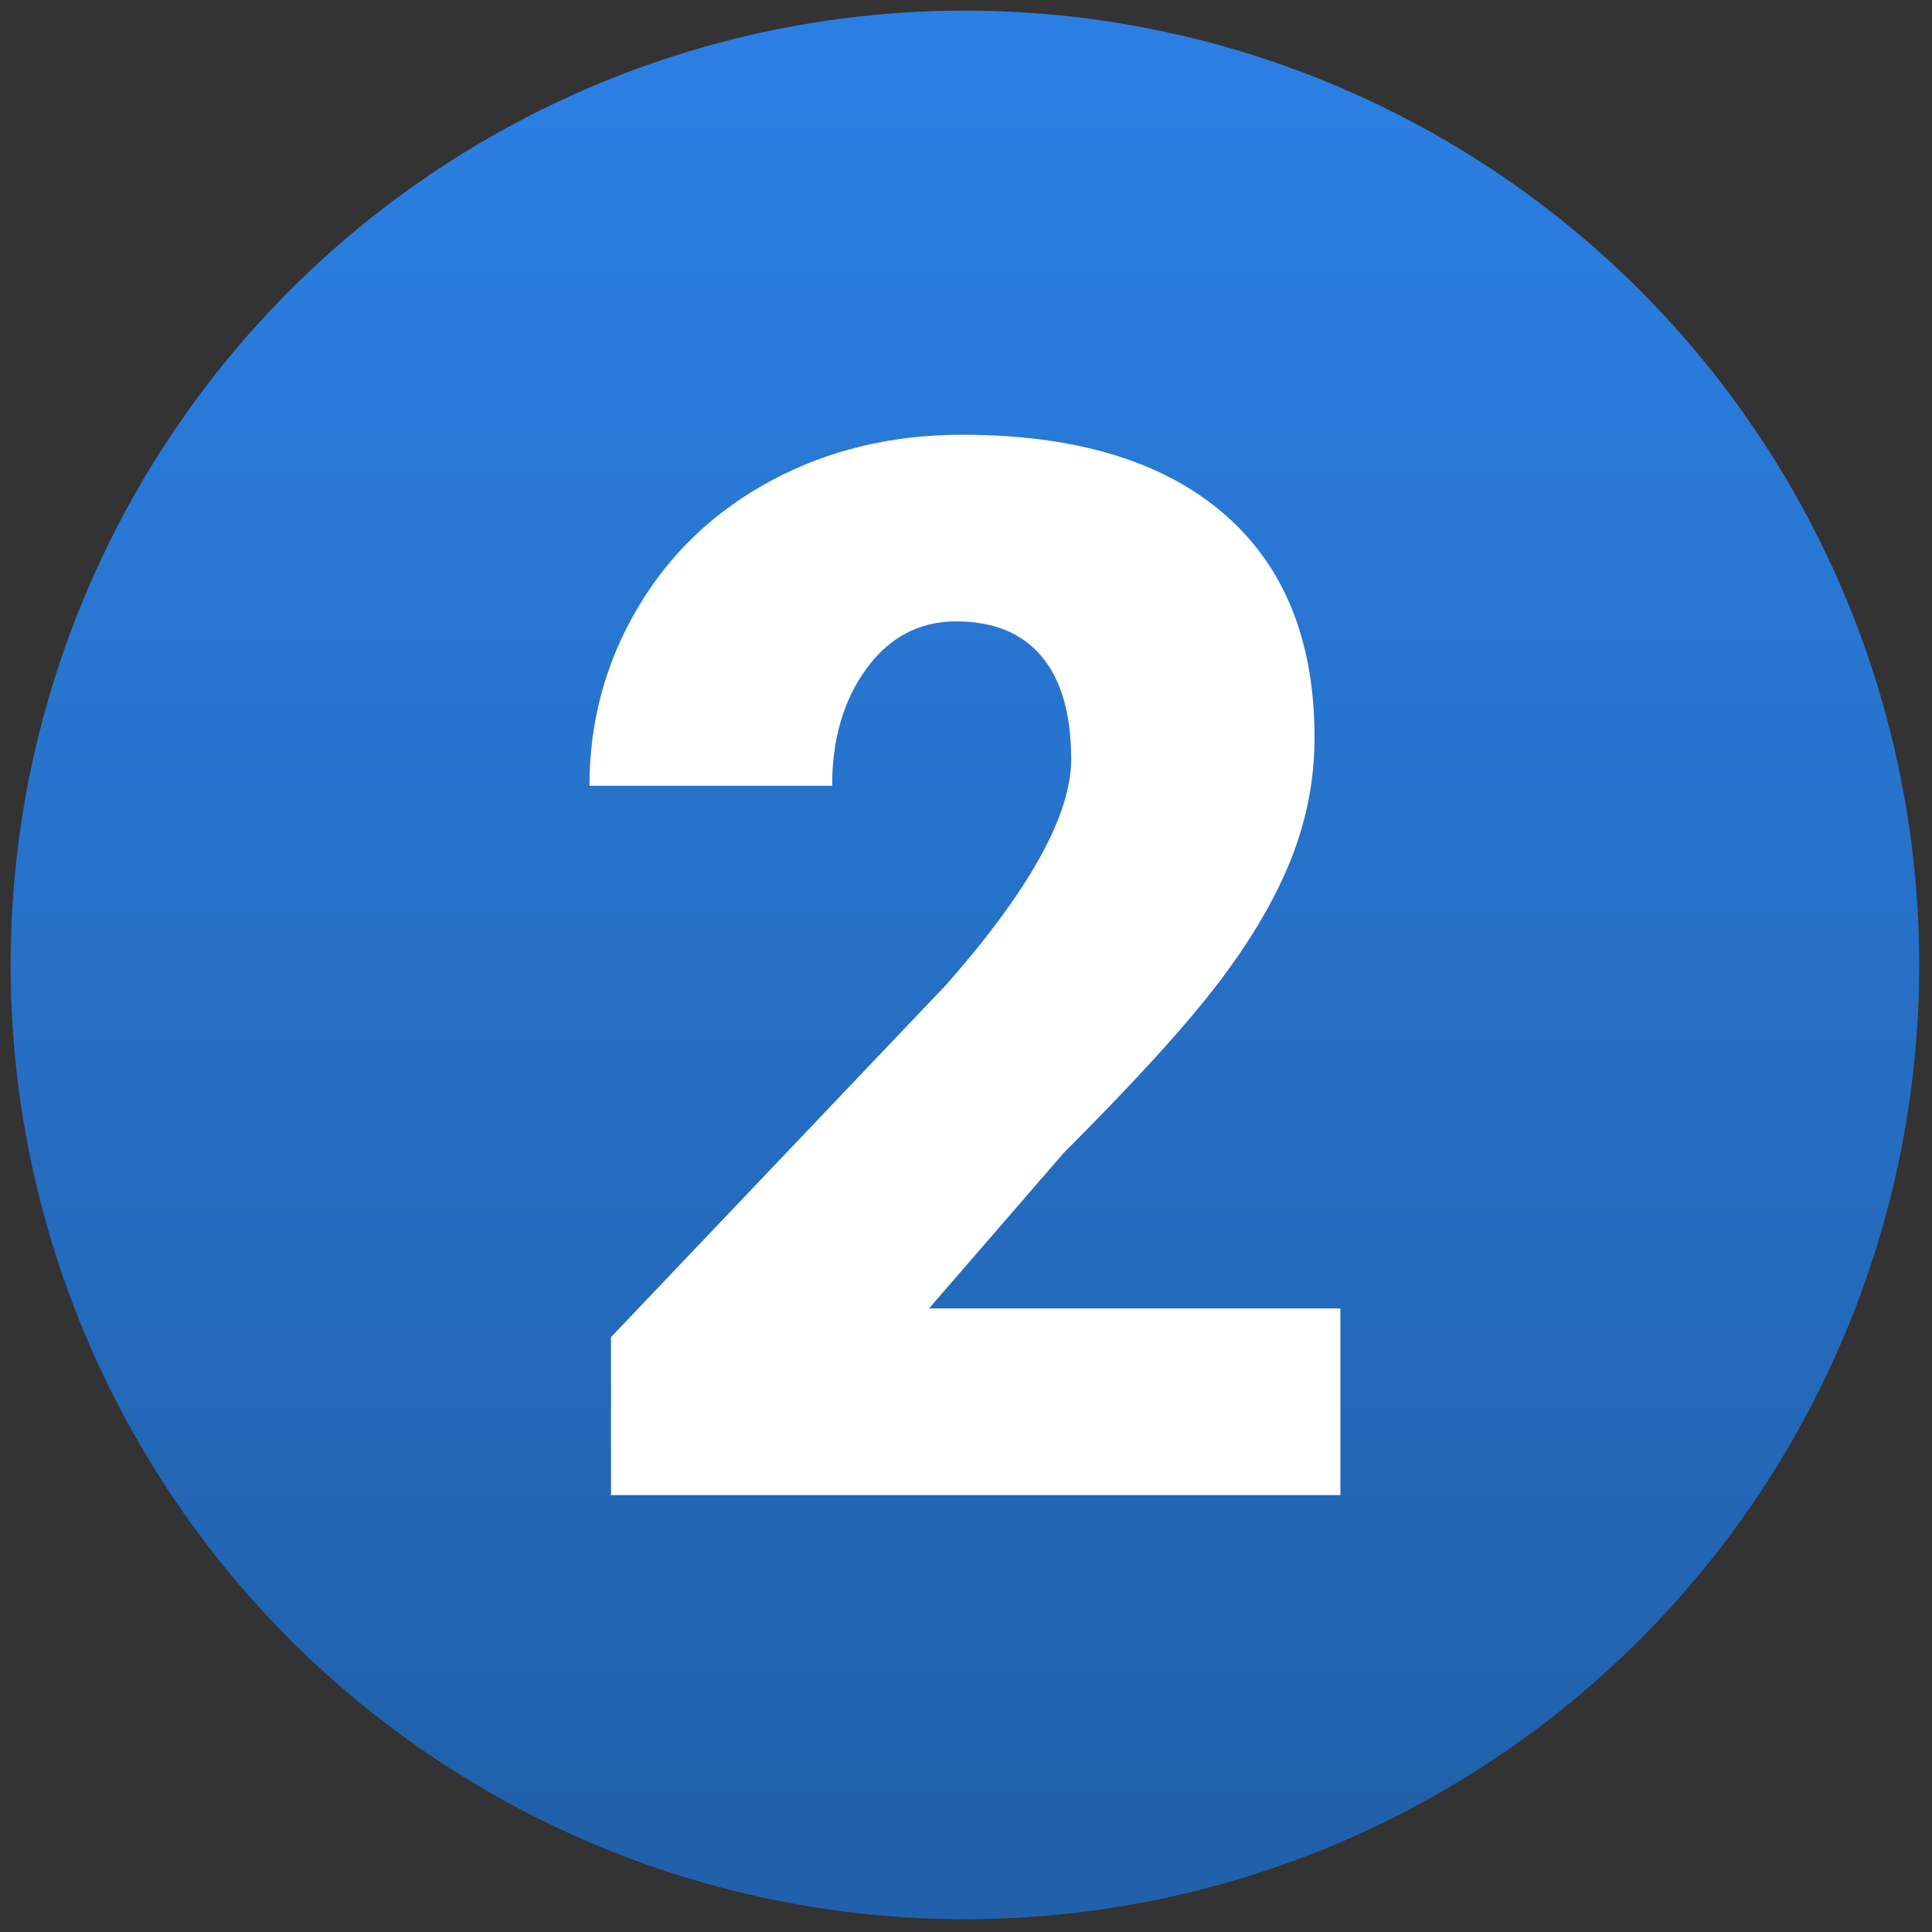 <svg xmlns="http://www.w3.org/2000/svg" xmlns:xlink="http://www.w3.org/1999/xlink" version="1.1" width="256" height="256" viewBox="0 0 256 256" xml:space="preserve">
<rect x="0" y="0" width="256" height="256" fill="#333333" stroke="none"/>
<g style="stroke: none; stroke-width: 0; stroke-dasharray: none; stroke-linecap: butt; stroke-linejoin: miter; stroke-miterlimit: 10; fill: none; fill-rule: nonzero; opacity: 1;" transform="translate(1.407 1.407) scale(2.81 2.81)">
	<linearGradient id="SVGID_1" gradientUnits="userSpaceOnUse" x1="45" y1="84.788" x2="45" y2="4.261">
<stop offset="0%" style="stop-color:rgb(33,97,172);stop-opacity: 1"/>
<stop offset="100%" style="stop-color:rgb(43,127,226);stop-opacity: 1"/>
</linearGradient>
<circle cx="45" cy="45" r="45" style="stroke: none; stroke-width: 1; stroke-dasharray: none; stroke-linecap: butt; stroke-linejoin: miter; stroke-miterlimit: 10; fill: url(#SVGID_1); fill-rule: nonzero; opacity: 1;" transform="  matrix(1 0 0 1 0 0) "/>
	<path d="M 62.705 70 H 28.311 v -7.448 l 15.843 -16.656 c 3.905 -4.445 5.857 -7.977 5.857 -10.595 c 0 -2.121 -0.463 -3.735 -1.388 -4.841 c -0.926 -1.106 -2.268 -1.659 -4.028 -1.659 c -1.738 0 -3.148 0.74 -4.231 2.217 c -1.084 1.478 -1.625 3.323 -1.625 5.535 H 27.295 c 0 -3.024 0.756 -5.817 2.269 -8.378 c 1.512 -2.562 3.61 -4.565 6.297 -6.009 C 38.546 20.723 41.547 20 44.865 20 c 5.326 0 9.427 1.23 12.305 3.69 s 4.316 5.992 4.316 10.595 c 0 1.941 -0.362 3.831 -1.084 5.67 c -0.722 1.84 -1.844 3.77 -3.367 5.788 c -1.524 2.021 -3.978 4.723 -7.364 8.108 l -6.364 7.347 h 19.398 V 70 z" style="stroke: none; stroke-width: 1; stroke-dasharray: none; stroke-linecap: butt; stroke-linejoin: miter; stroke-miterlimit: 10; fill: rgb(255,255,255); fill-rule: nonzero; opacity: 1;" transform=" matrix(1 0 0 1 0 0) " stroke-linecap="round"/>
</g>
</svg>